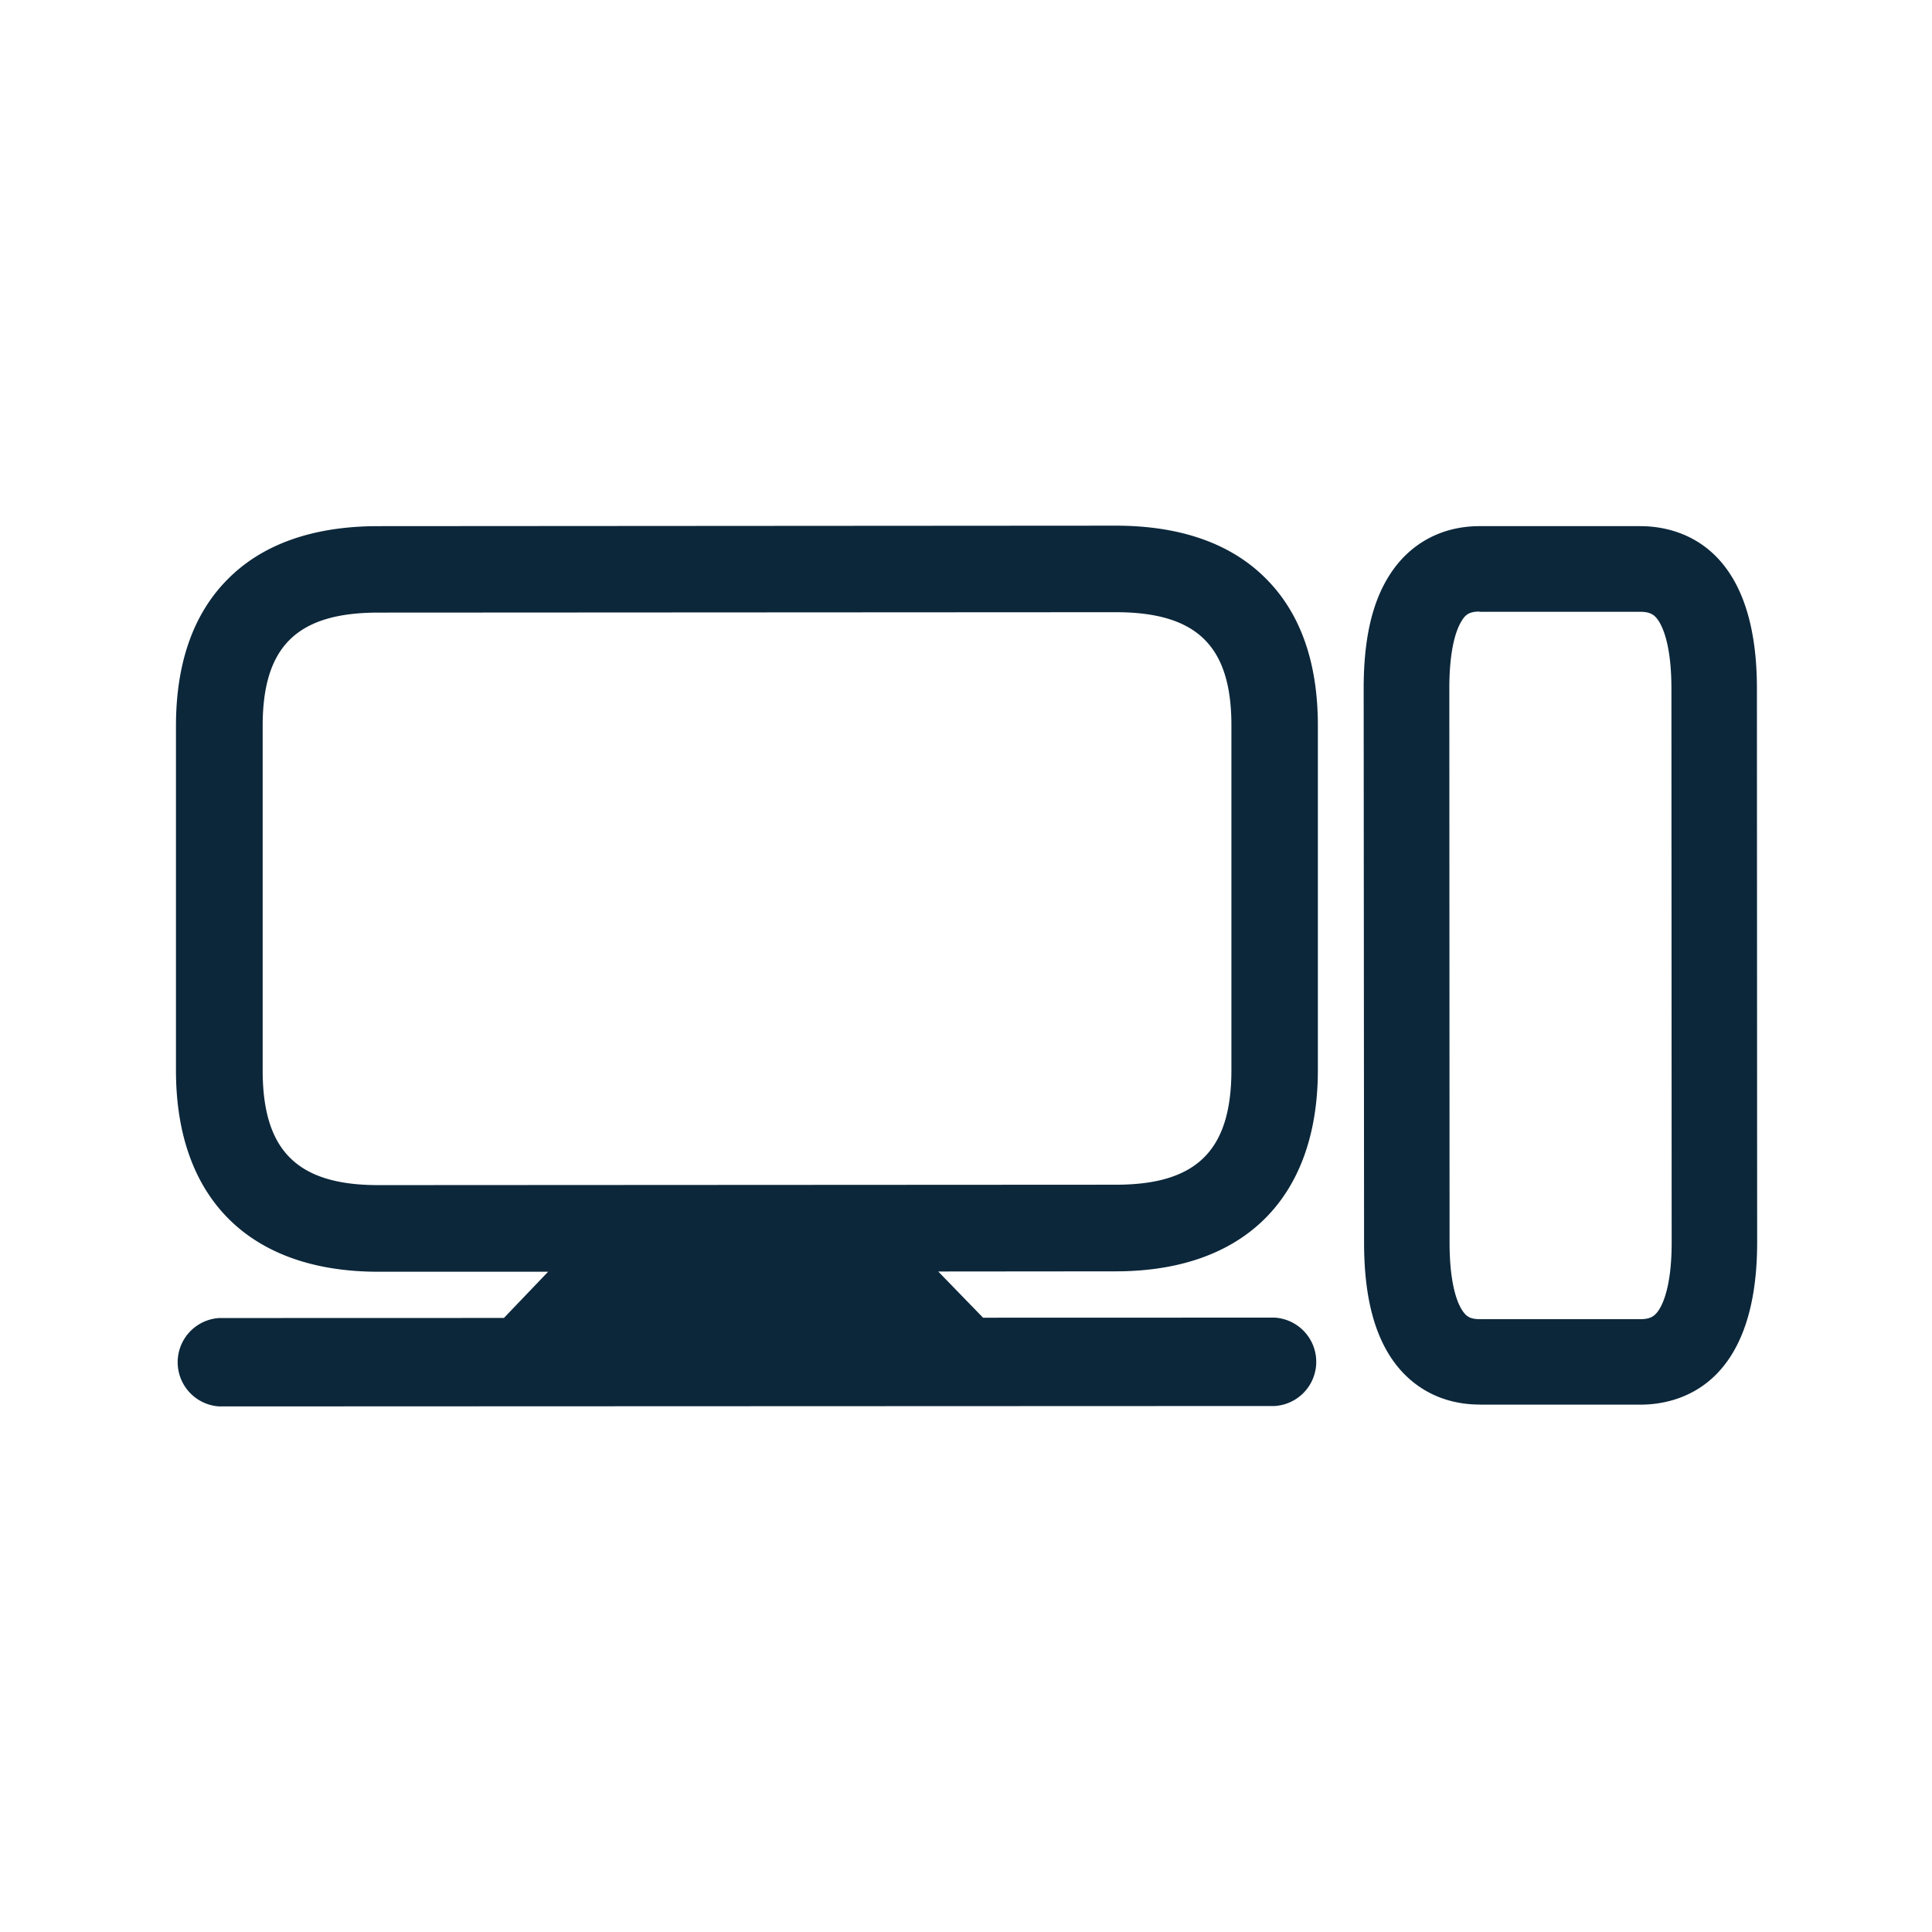 <svg xmlns="http://www.w3.org/2000/svg" width="24" height="24" fill="none"><path fill="#0B2739" d="M2.186 13.298c0 1.59.916 2.5 2.513 2.5h2.11l-.549.574-3.536.001a.55.55 0 0 0 0 1.098l13.11-.005a.55.55 0 0 0 0-1.098l-3.622.001-.557-.574 2.204-.002c1.596 0 2.512-.913 2.512-2.501v-4.28c0-.776-.213-1.387-.636-1.815-.434-.443-1.067-.667-1.876-.667l-9.16.006c-.81 0-1.443.224-1.877.666-.423.429-.636 1.04-.636 1.815zm7.941 2.498h-1.8l-.548.575 2.905-.001zM4.7 7.61l9.16-.005c1.008 0 1.437.42 1.437 1.406v4.28c0 1-.43 1.426-1.437 1.426l-9.16.005c-1.006 0-1.437-.426-1.437-1.426v-4.28c0-.986.428-1.406 1.437-1.406M18.382 17.449h1.997c.435 0 1.449-.196 1.449-2.017l-.003-6.88c0-1.82-1.014-2.016-1.448-2.016H18.38c-.474 0-.872.218-1.12.61-.217.34-.32.799-.32 1.406l.005 6.88c0 .608.104 1.067.317 1.406.25.395.647.61 1.12.61m-.003-9.852V7.6h1.998c.129 0 .182.042.23.118.058.092.156.322.156.837l.003 6.88c0 .512-.098.742-.157.835-.05.075-.1.117-.23.117h-1.997c-.126 0-.173-.039-.221-.115-.059-.092-.154-.322-.154-.84l-.003-6.88c0-.518.095-.747.154-.84.045-.076.095-.115.221-.115"/></svg>